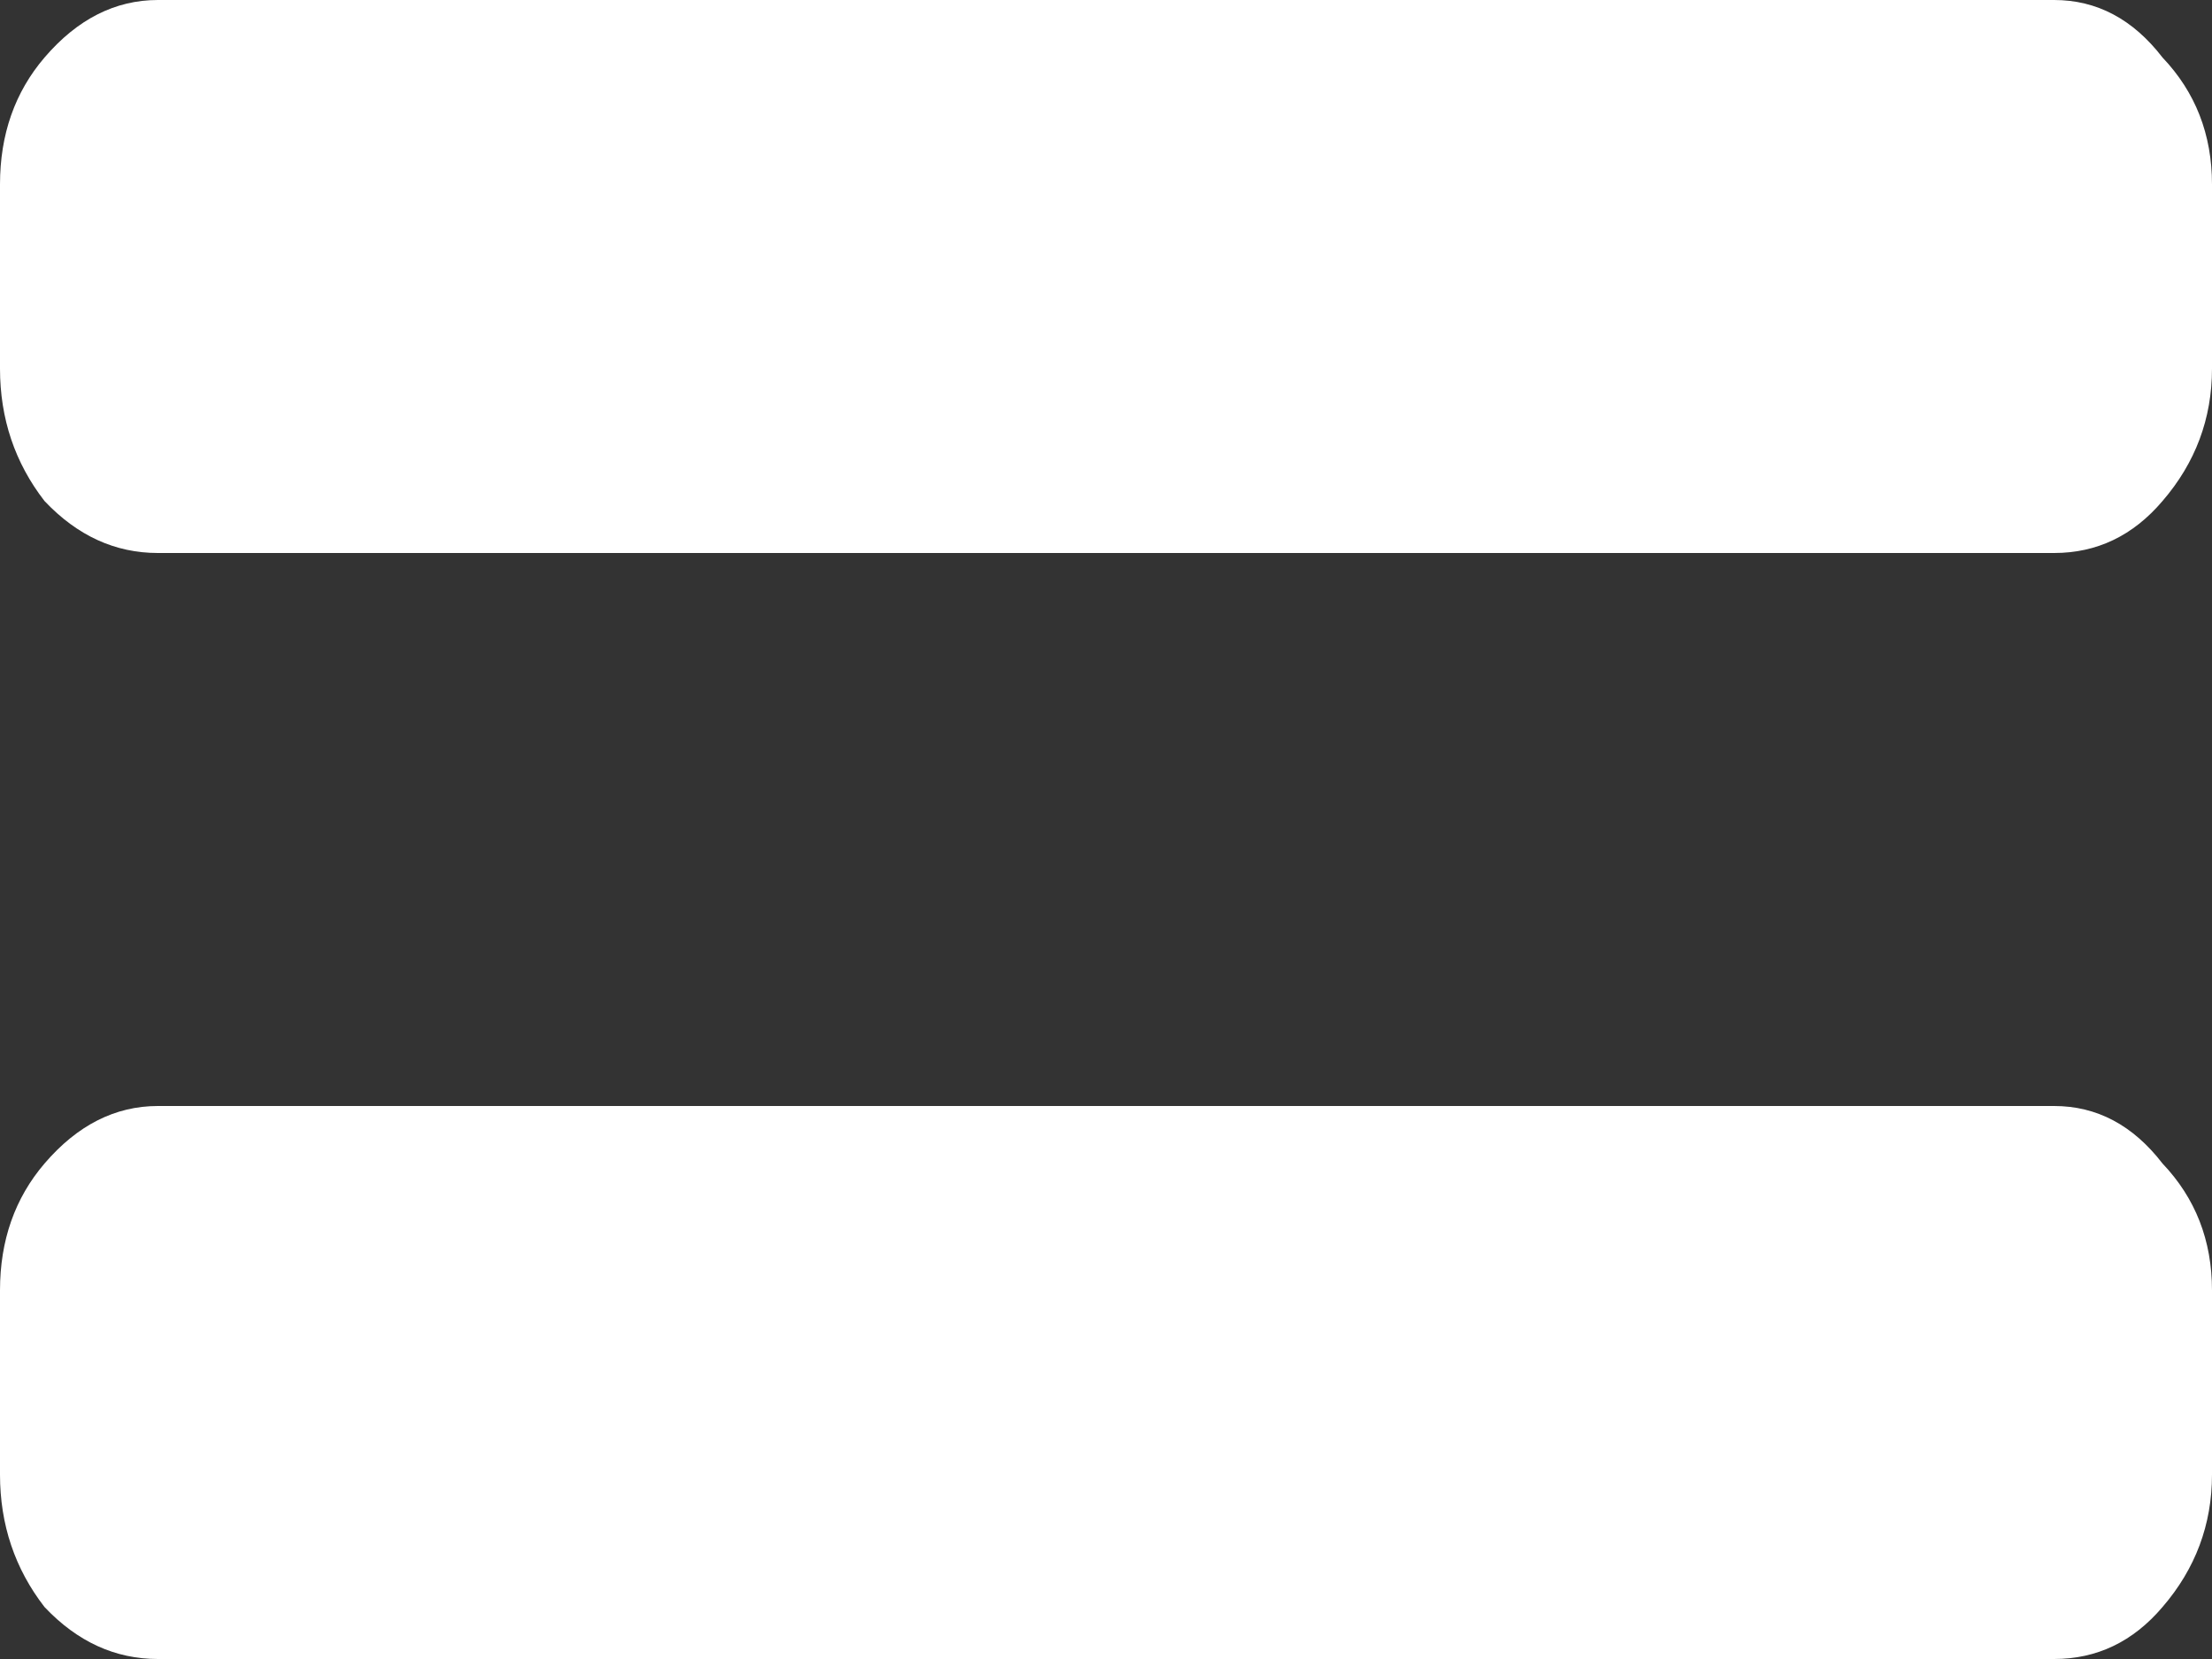 <svg width="8" height="6" viewBox="0 0 8 6" fill="none" xmlns="http://www.w3.org/2000/svg">
  <rect x="0" y="0" width="8" height="6" fill="#333333" stroke="none"/>
  <path fill="#FFFFFF"
        d="M7.429 4C7.583 4 7.714 4.069 7.821 4.208C7.94 4.333 8 4.486 8 4.667V5.333C8 5.514 7.94 5.674 7.821 5.812C7.714 5.938 7.583 6 7.429 6H0.571C0.417 6 0.28 5.938 0.161 5.812C0.054 5.674 0 5.514 0 5.333V4.667C0 4.486 0.054 4.333 0.161 4.208C0.28 4.069 0.417 4 0.571 4H7.429ZM7.429 0C7.583 0 7.714 0.069 7.821 0.208C7.94 0.333 8 0.486 8 0.667V1.333C8 1.514 7.94 1.674 7.821 1.812C7.714 1.938 7.583 2 7.429 2H0.571C0.417 2 0.28 1.938 0.161 1.812C0.054 1.674 0 1.514 0 1.333V0.667C0 0.486 0.054 0.333 0.161 0.208C0.28 0.069 0.417 0 0.571 0H7.429Z"/>
</svg>
